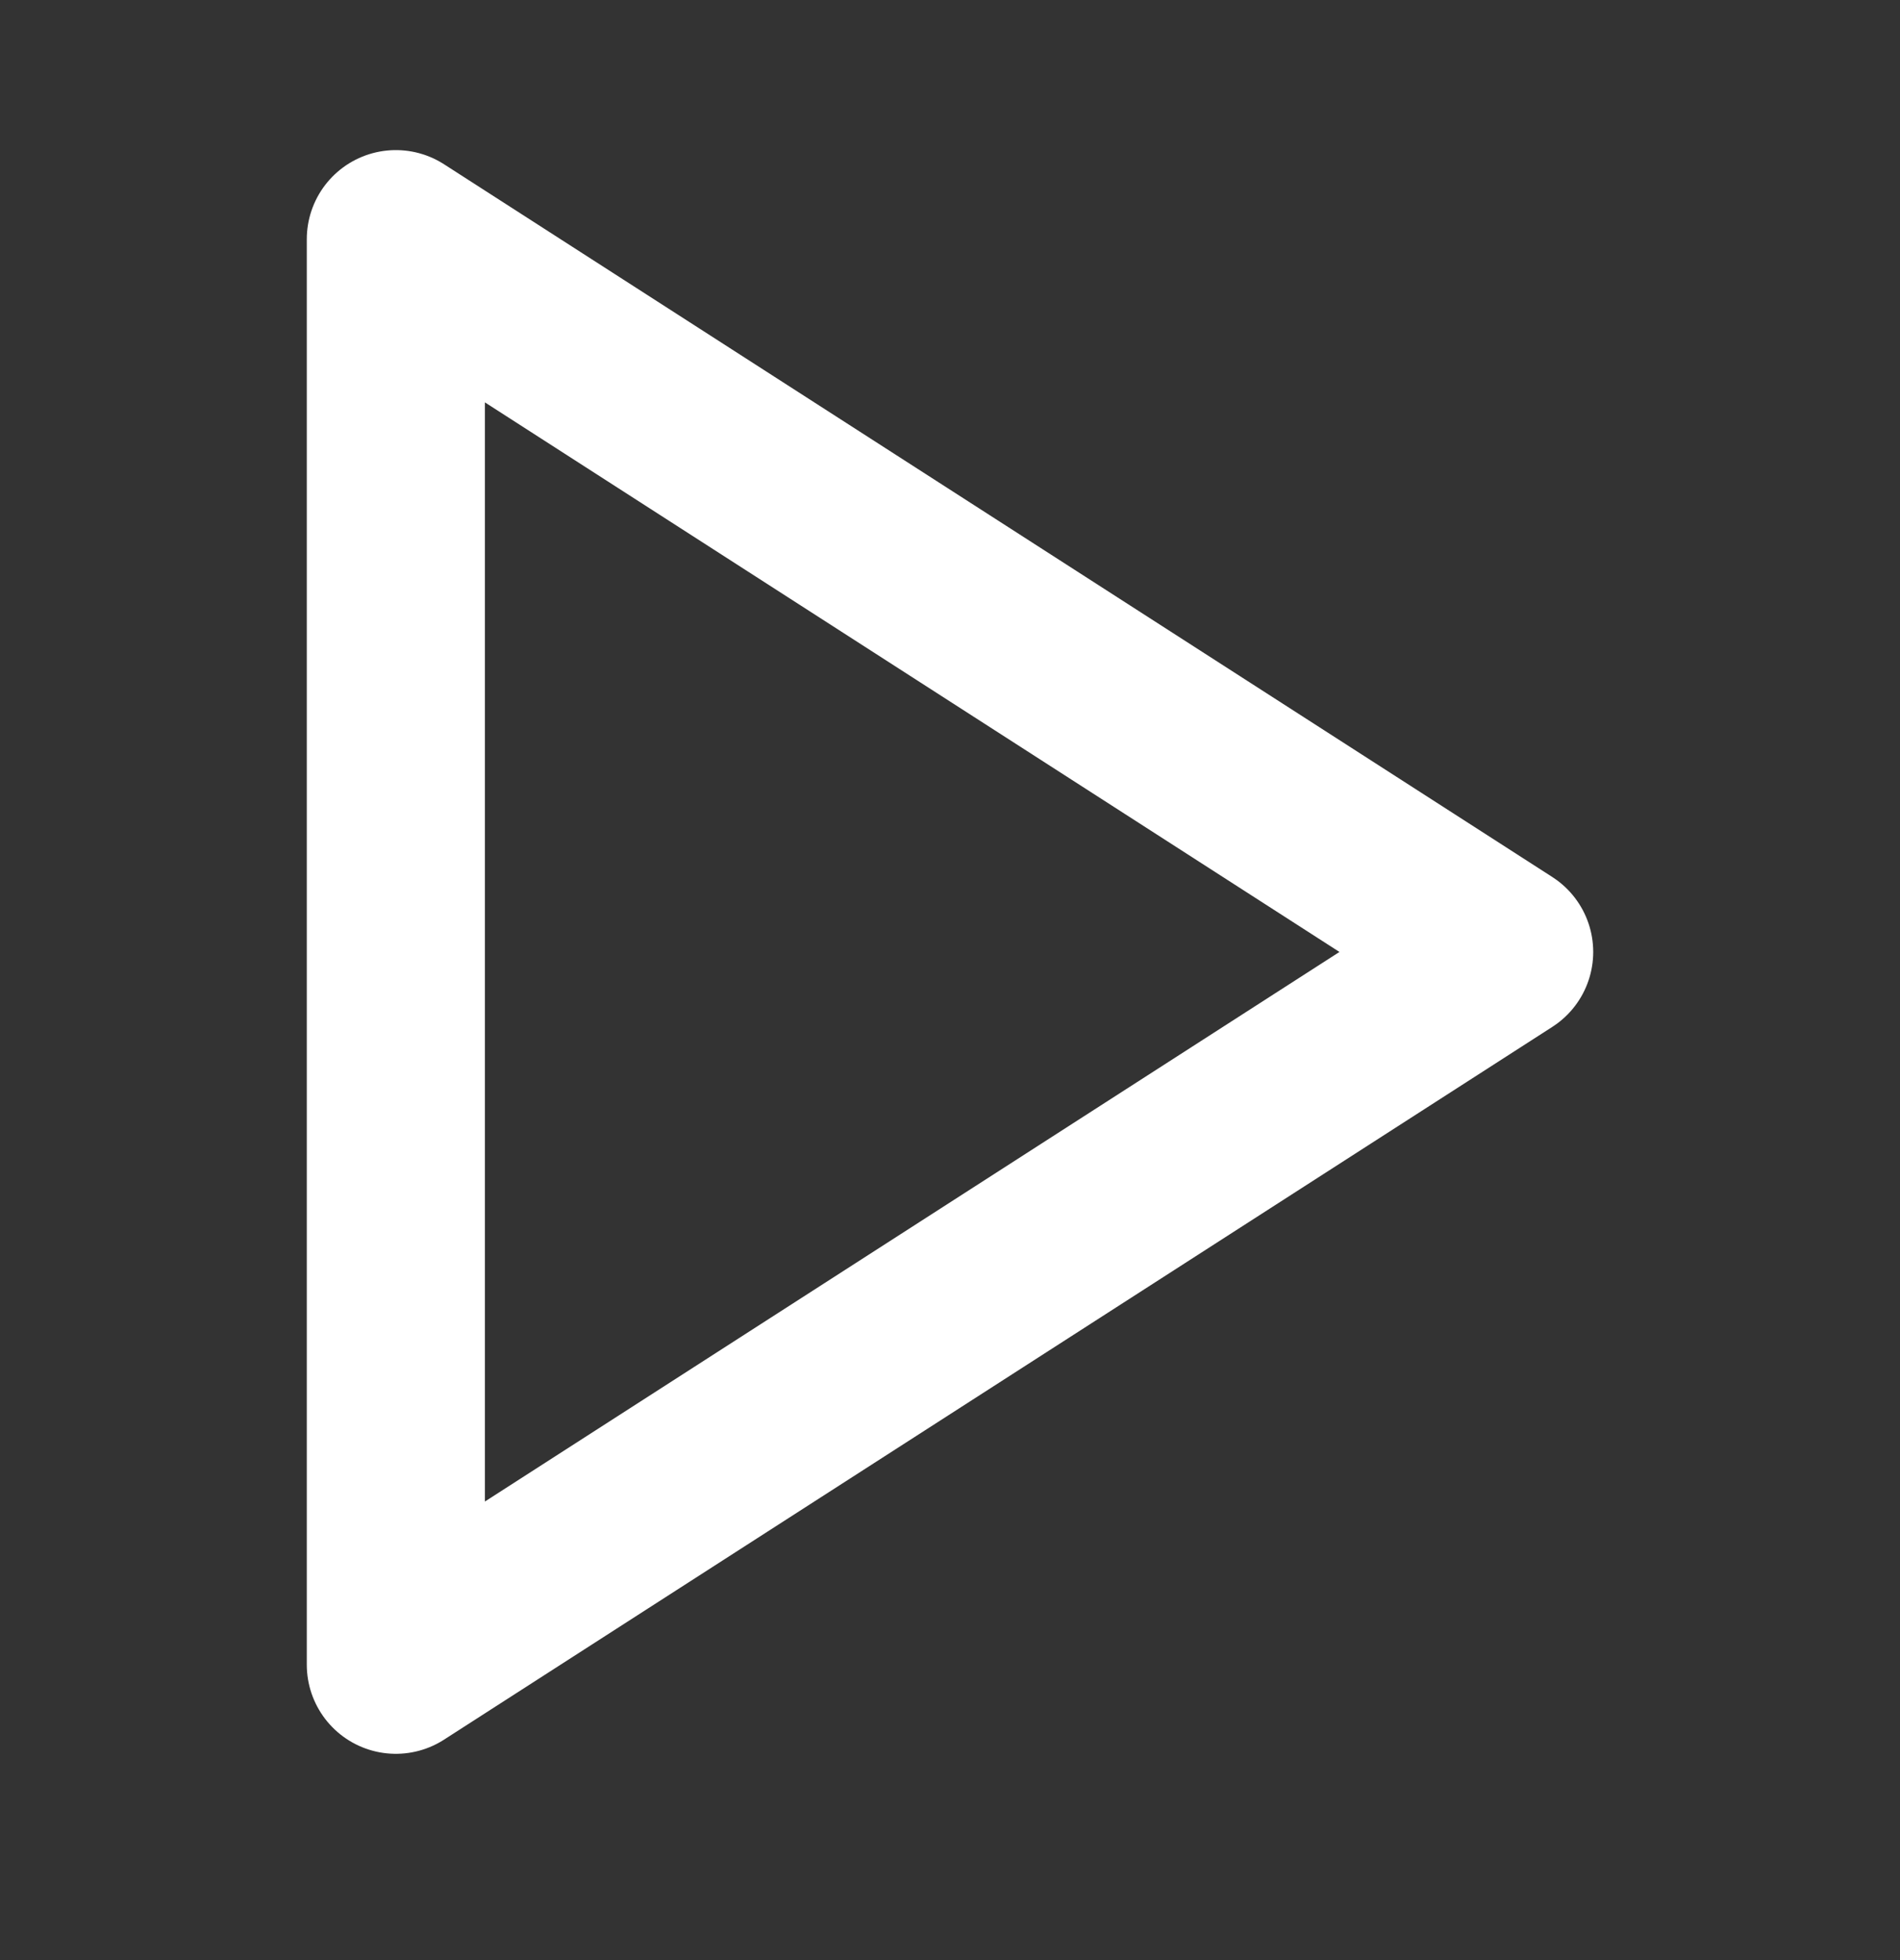<svg width="32" height="33" viewBox="0 0 32 33" fill="none" xmlns="http://www.w3.org/2000/svg">
<rect x="0" y="0" width="32" height="33" fill="#333333" stroke="none"/>
<path d="M6.667 4.027L25.333 16.027L6.667 28.027V4.027Z" stroke="white" stroke-width="3" stroke-linecap="round" stroke-linejoin="round"/>
</svg>
